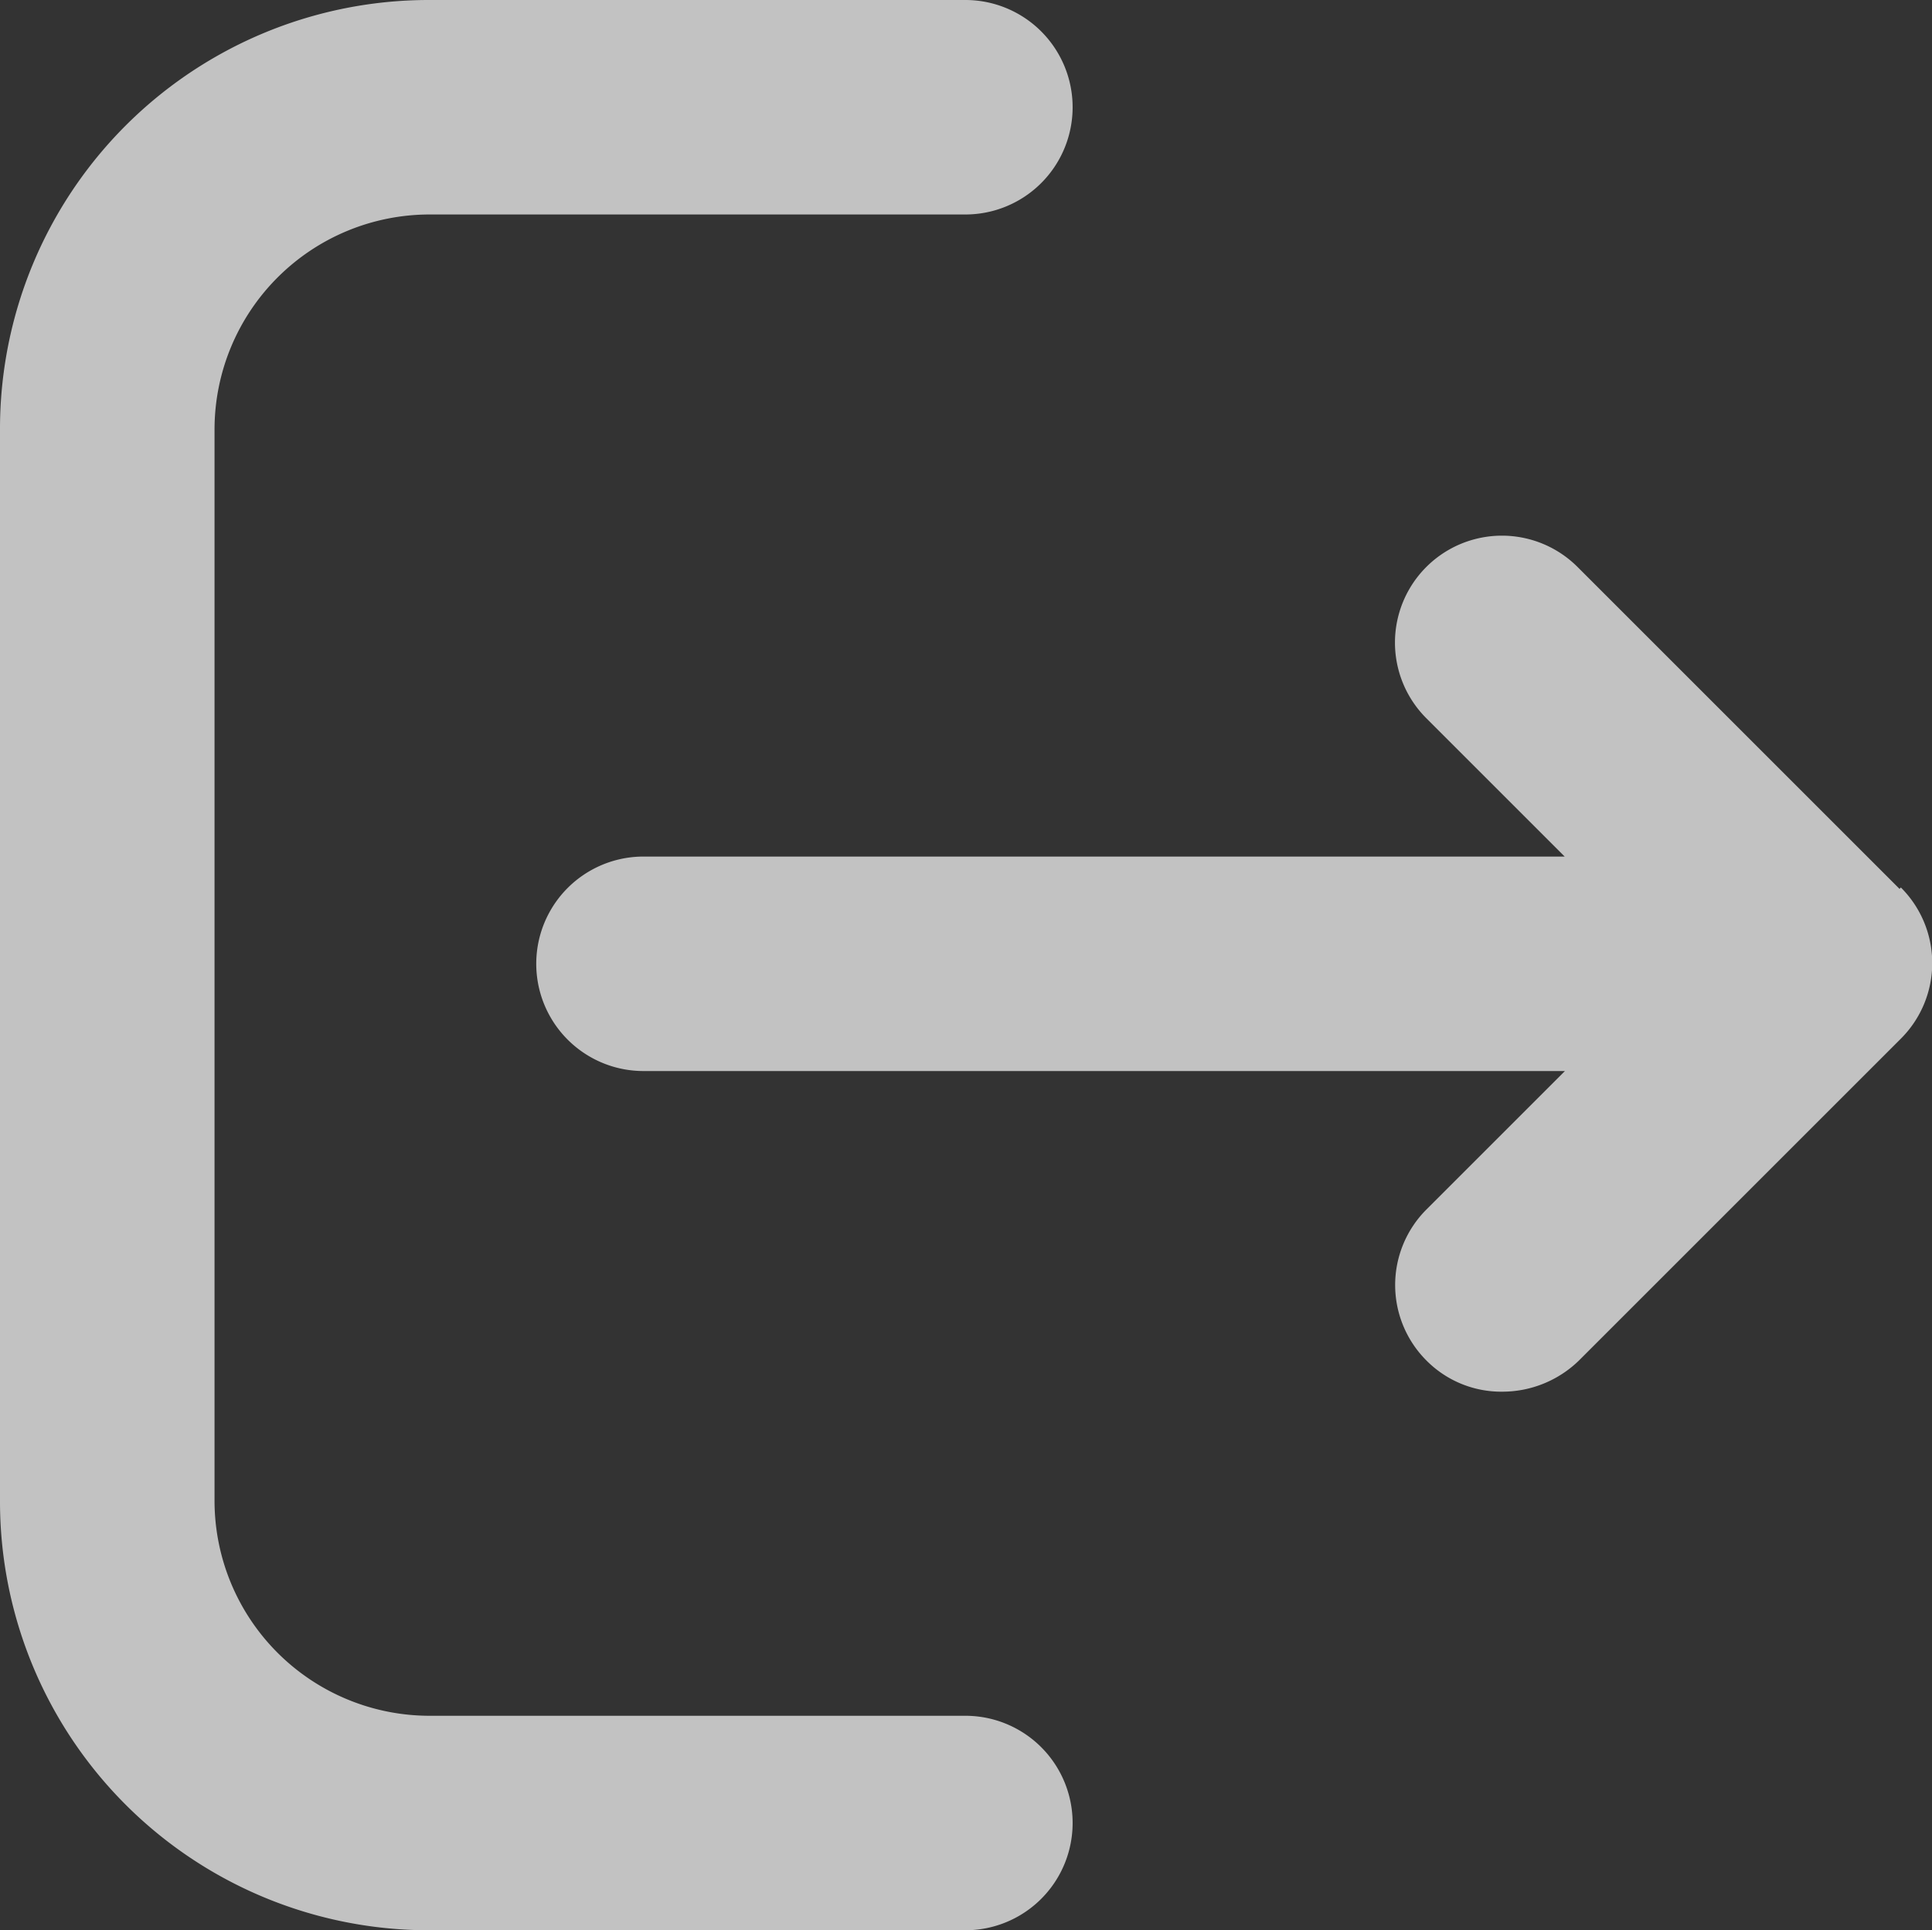 <svg xmlns="http://www.w3.org/2000/svg" width="24" height="23.983" viewBox="0 0 24 23.983">
  <rect x="0" y="0" width="24" height="23.983" fill="#333333" stroke="none"/>
  <g id="logout_11_" data-name="logout (11)" transform="translate(-3 -3)" opacity="0.7">
    <path id="Path_24081" data-name="Path 24081" d="M14.992,24.319H8.33a2.673,2.673,0,0,1-2.665-2.665V8.33A2.673,2.673,0,0,1,8.33,5.665h6.662a1.332,1.332,0,1,0,0-2.665H8.33A5.328,5.328,0,0,0,3,8.33V21.654a5.328,5.328,0,0,0,5.33,5.33h6.662a1.332,1.332,0,1,0,0-2.665Z" fill="#fff"/>
    <path id="Path_24082" data-name="Path 24082" d="M24.935,12.384l-4-4a1.328,1.328,0,1,0-1.879,1.879l1.719,1.719H9.332a1.332,1.332,0,0,0,0,2.665H20.778l-1.719,1.719a1.327,1.327,0,0,0,0,1.879,1.308,1.308,0,0,0,.946.386,1.365,1.365,0,0,0,.946-.386l4-4a1.327,1.327,0,0,0,0-1.879Z" transform="translate(1.662 1.661)" fill="#fff"/>
  </g>
</svg>
